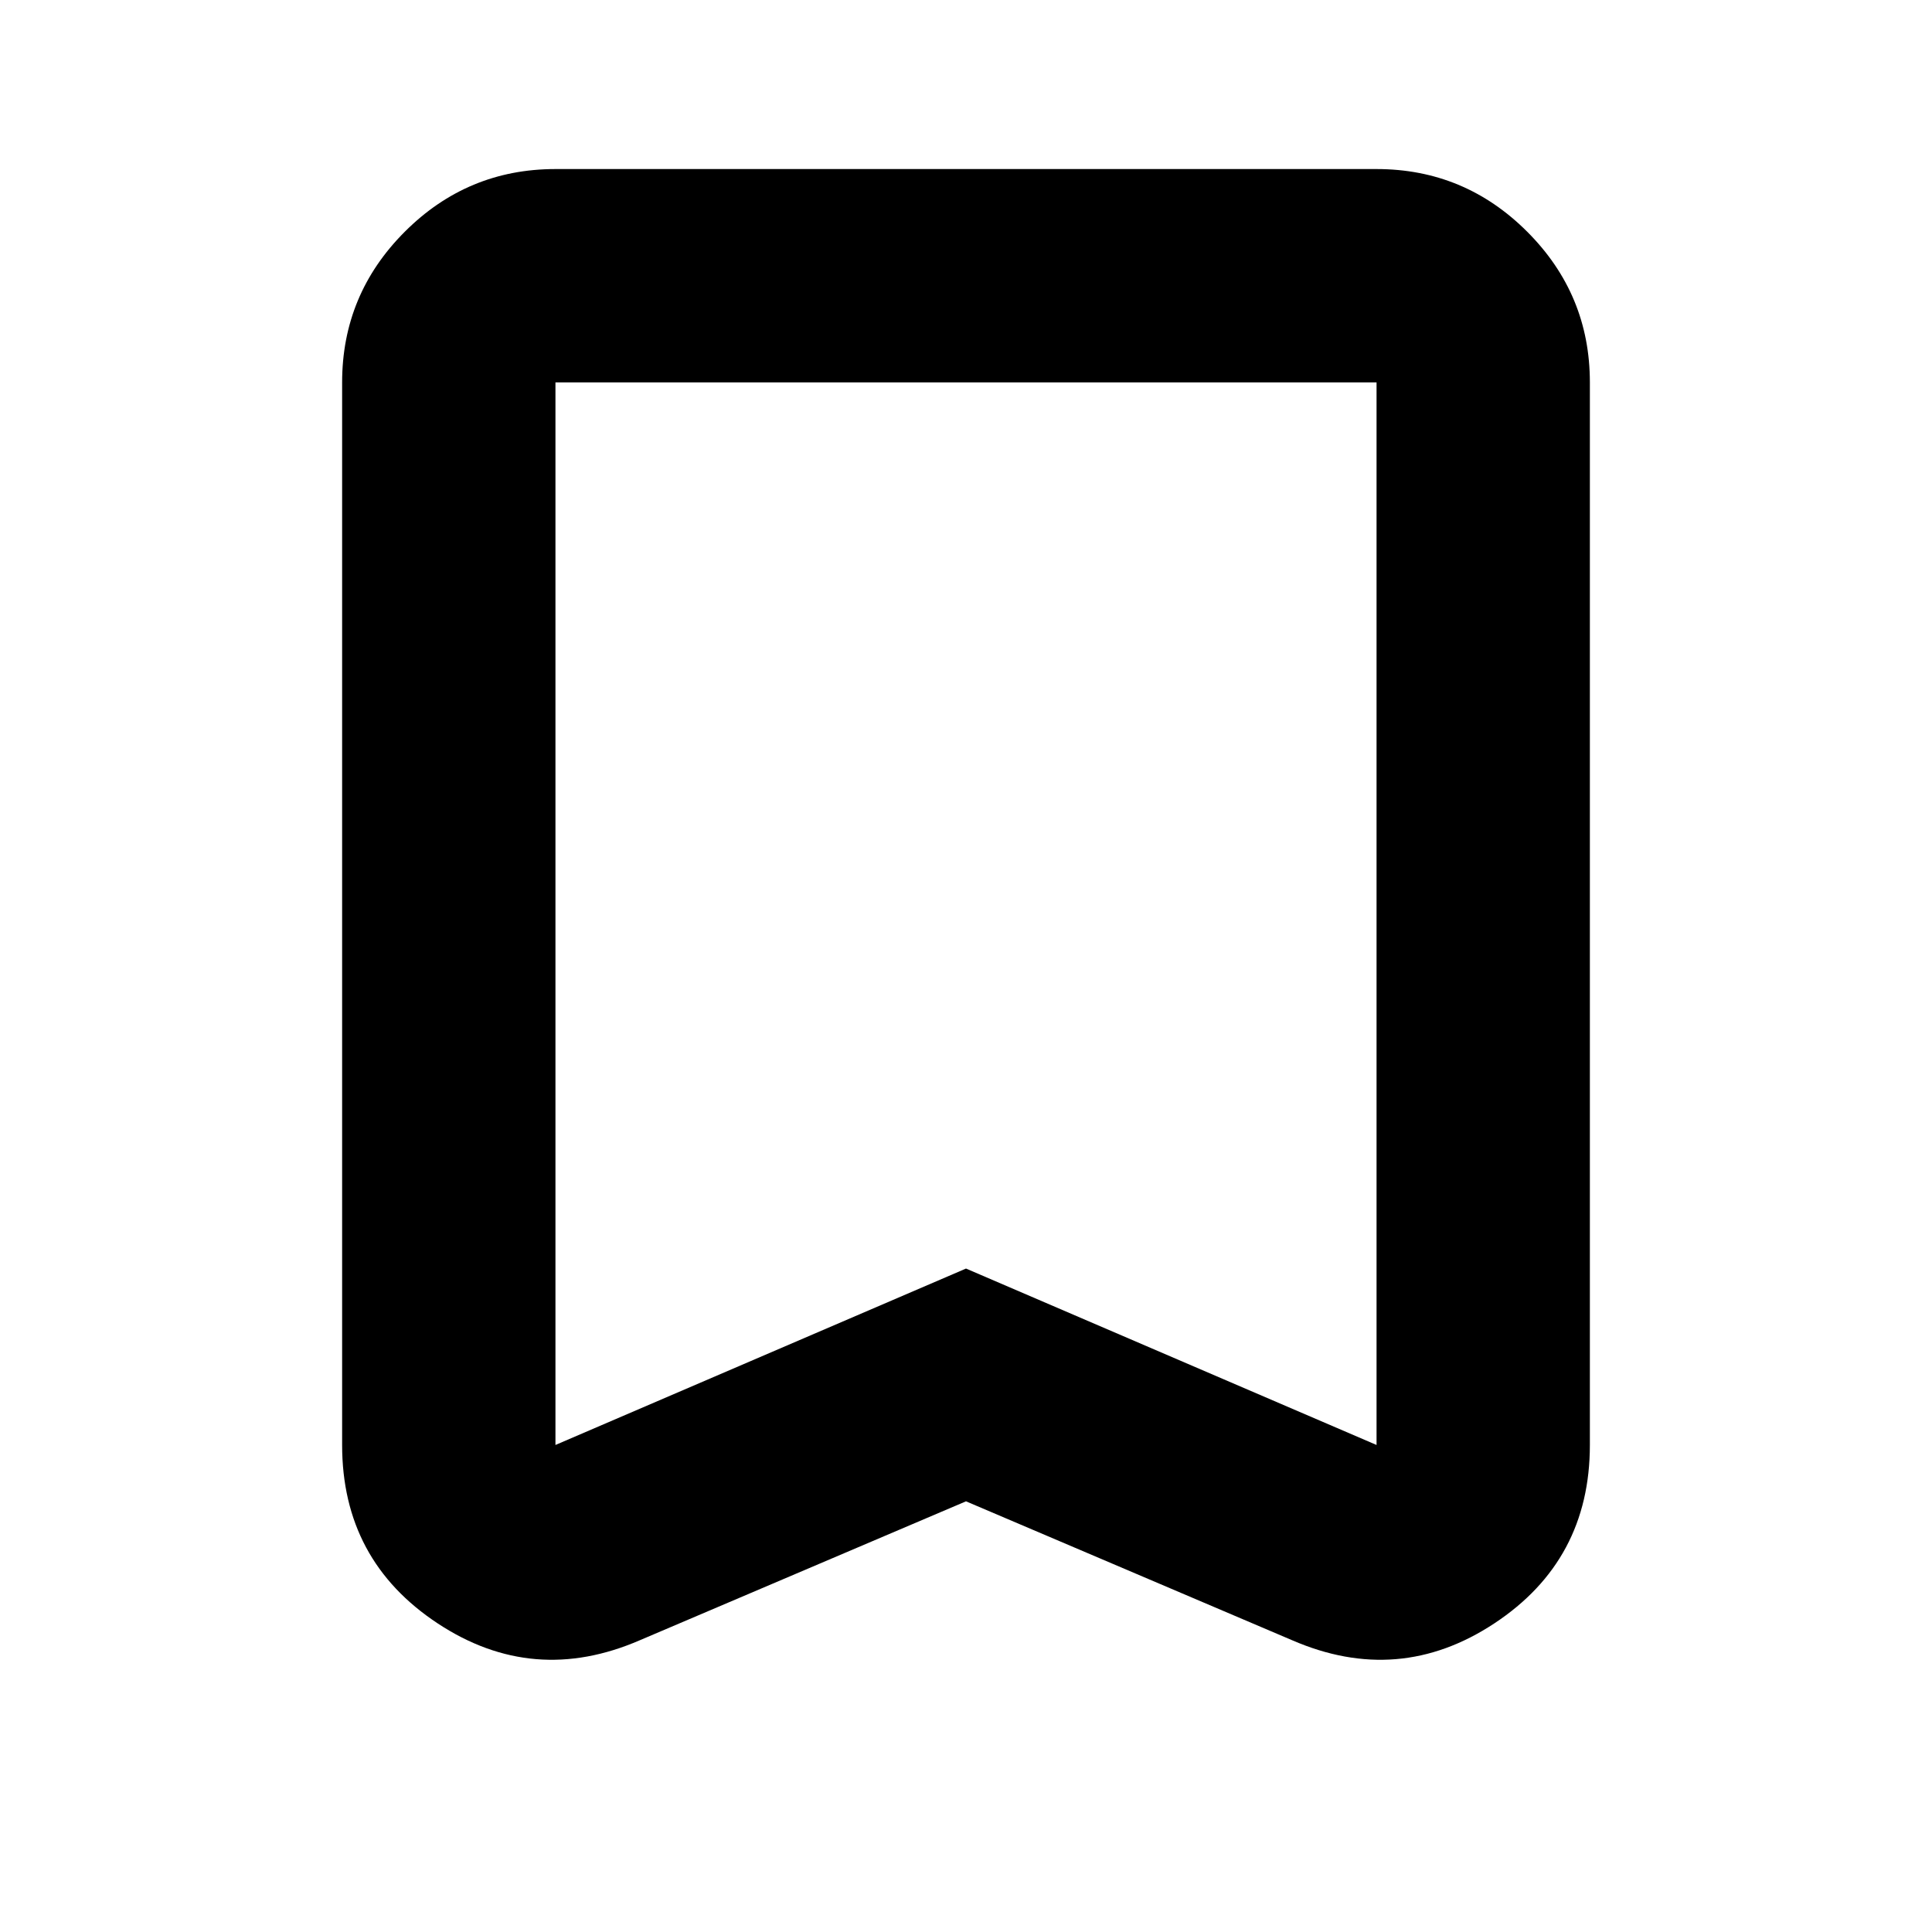 <svg xmlns="http://www.w3.org/2000/svg" height="24" viewBox="0 -960 960 960" width="24"><path d="m480-214-162 69q-53 23-100.5-8.33Q170-184.67 170-242v-528q0-43.72 31.14-74.86Q232.27-876 276-876h408q43.72 0 74.86 31.14T790-770v528q0 57.33-47.5 88.67Q695-122 642-145l-162-69Zm0-115.66L684-242v-528H276v528l204-87.66ZM480-770H276h408-204Z"/></svg>